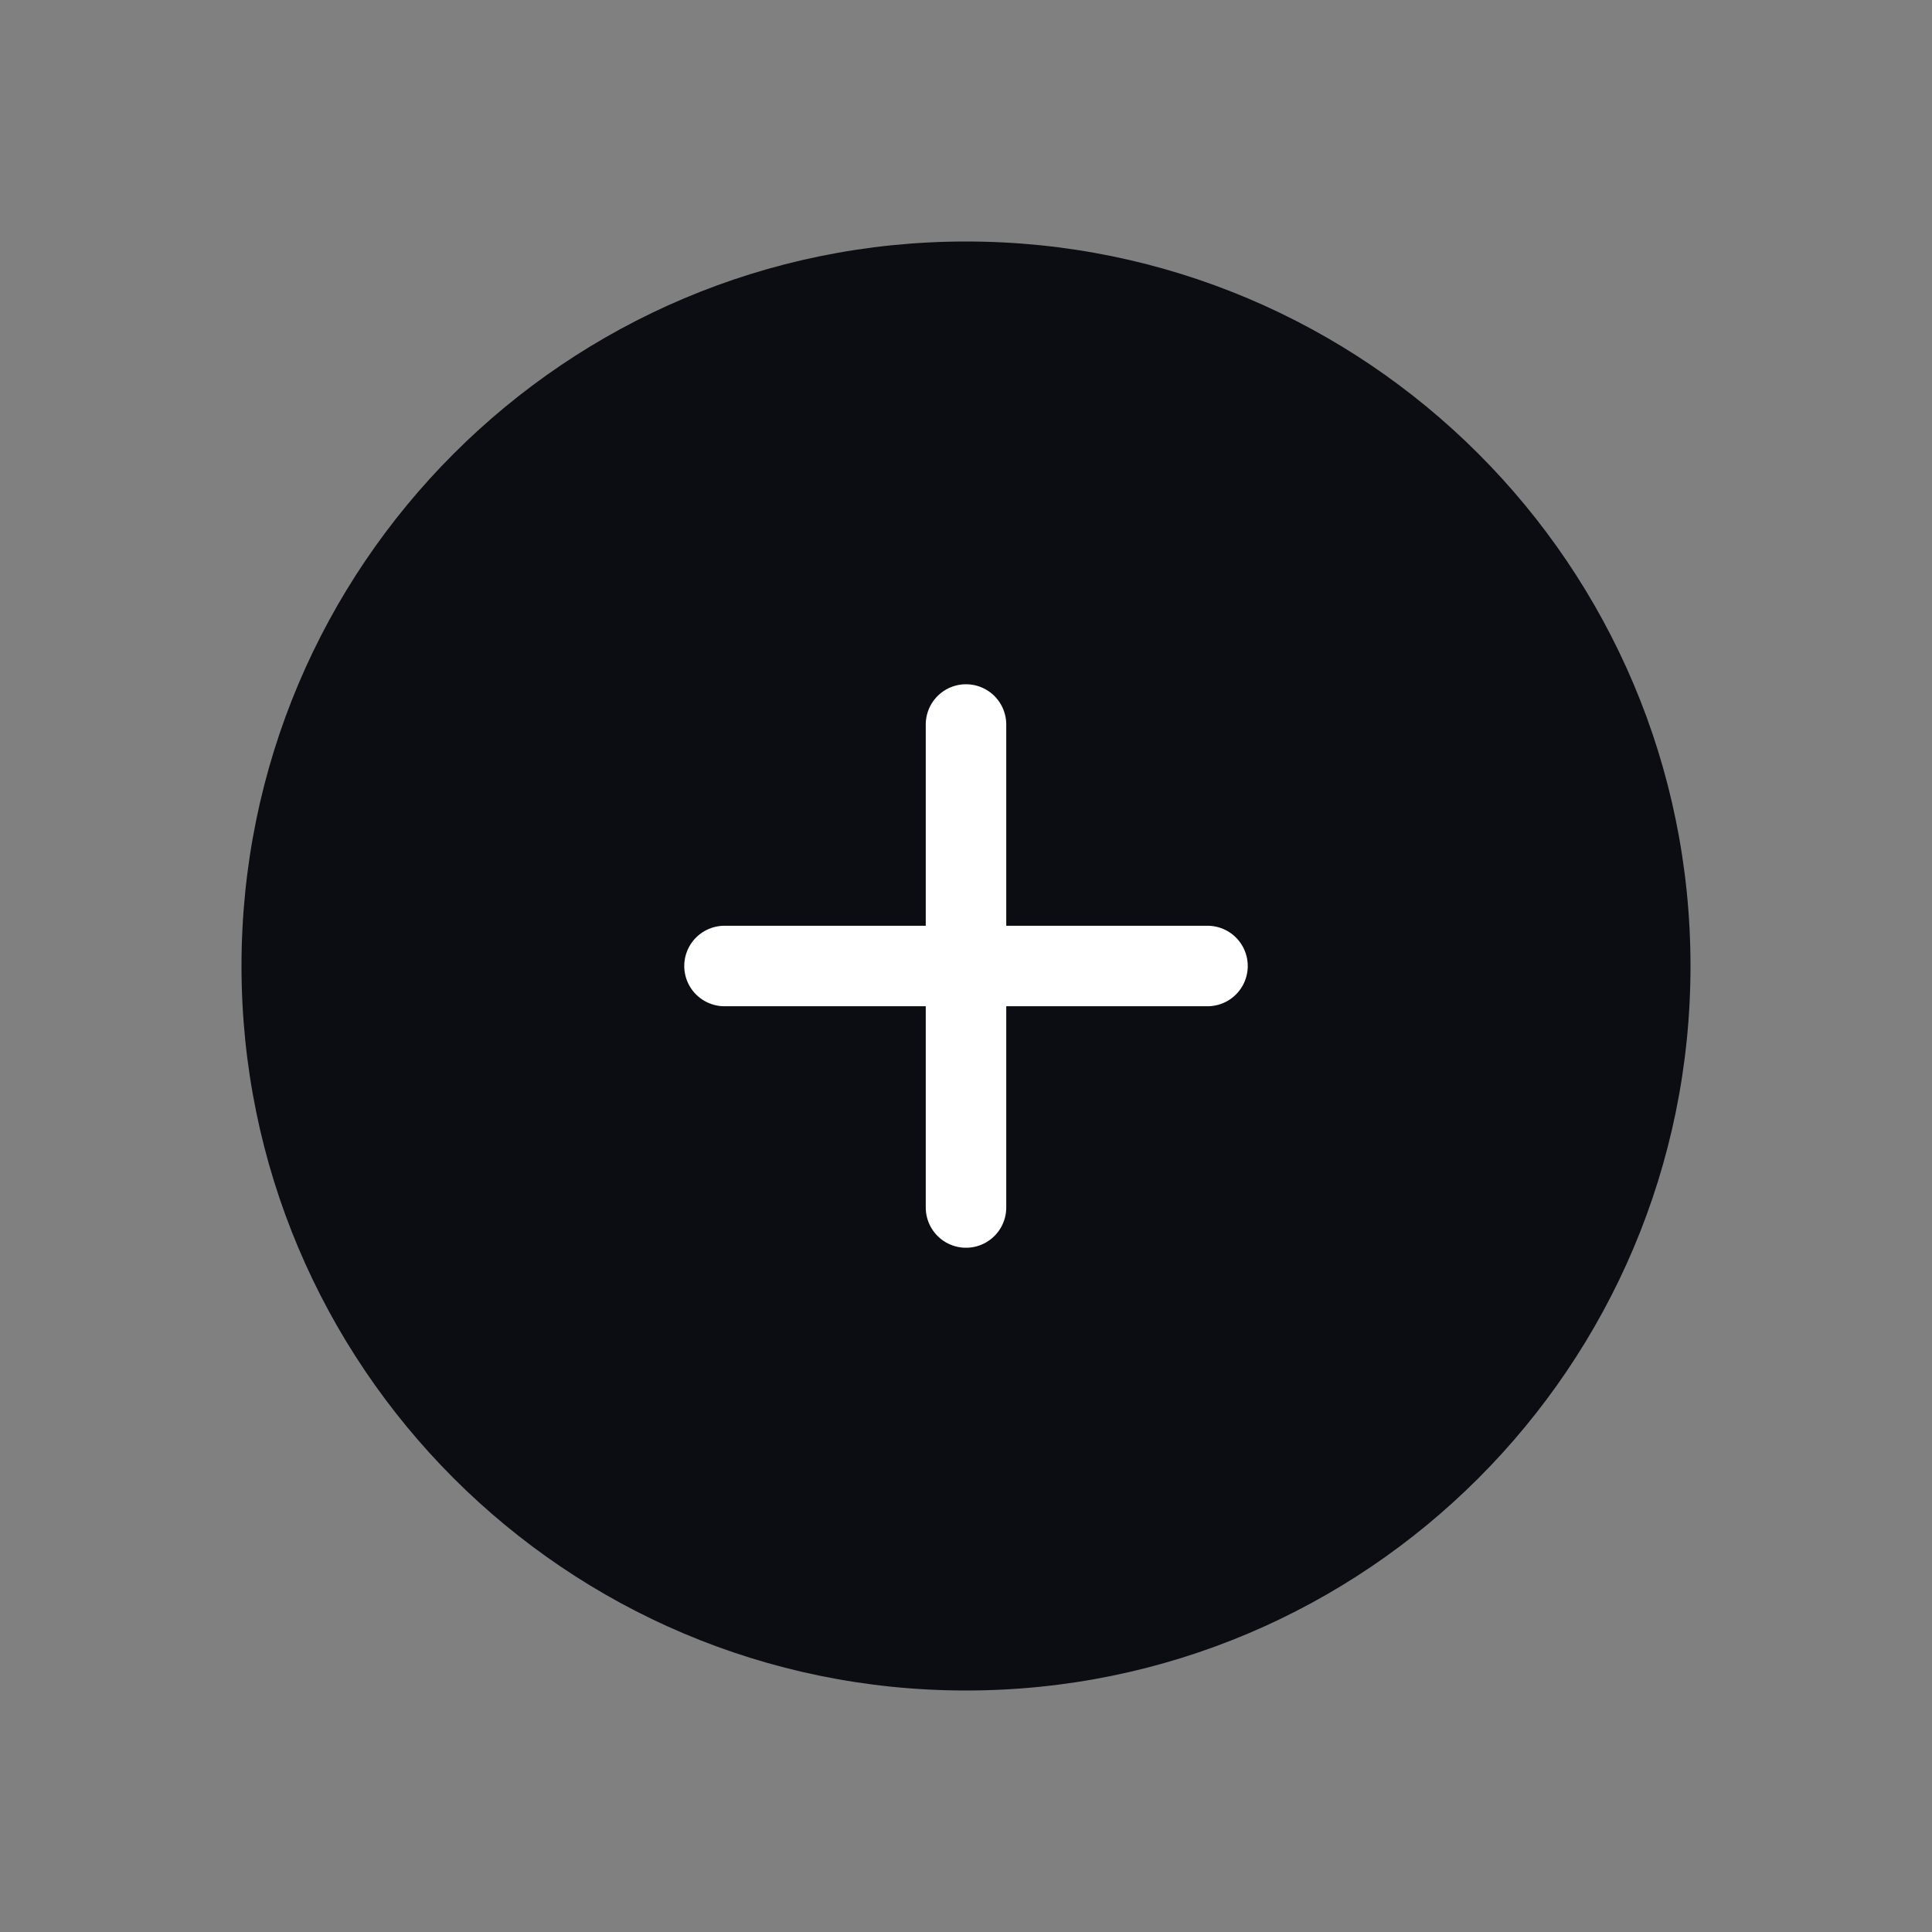 <svg width="24" height="24" viewBox="0 0 24 24" fill="none" xmlns="http://www.w3.org/2000/svg">
<rect x="0" y="0" width="24" height="24" fill="#808080" stroke="none"/>
<path d="M12 21C16.971 21 21 16.971 21 12C21 7.029 16.971 3 12 3C7.029 3 3 7.029 3 12C3 16.971 7.029 21 12 21Z" fill="#0C0D12"/>
<path d="M9 12H15" stroke="white" stroke-linecap="round" stroke-linejoin="round"/>
<path d="M12 9V15" stroke="white" stroke-linecap="round" stroke-linejoin="round"/>
</svg>
